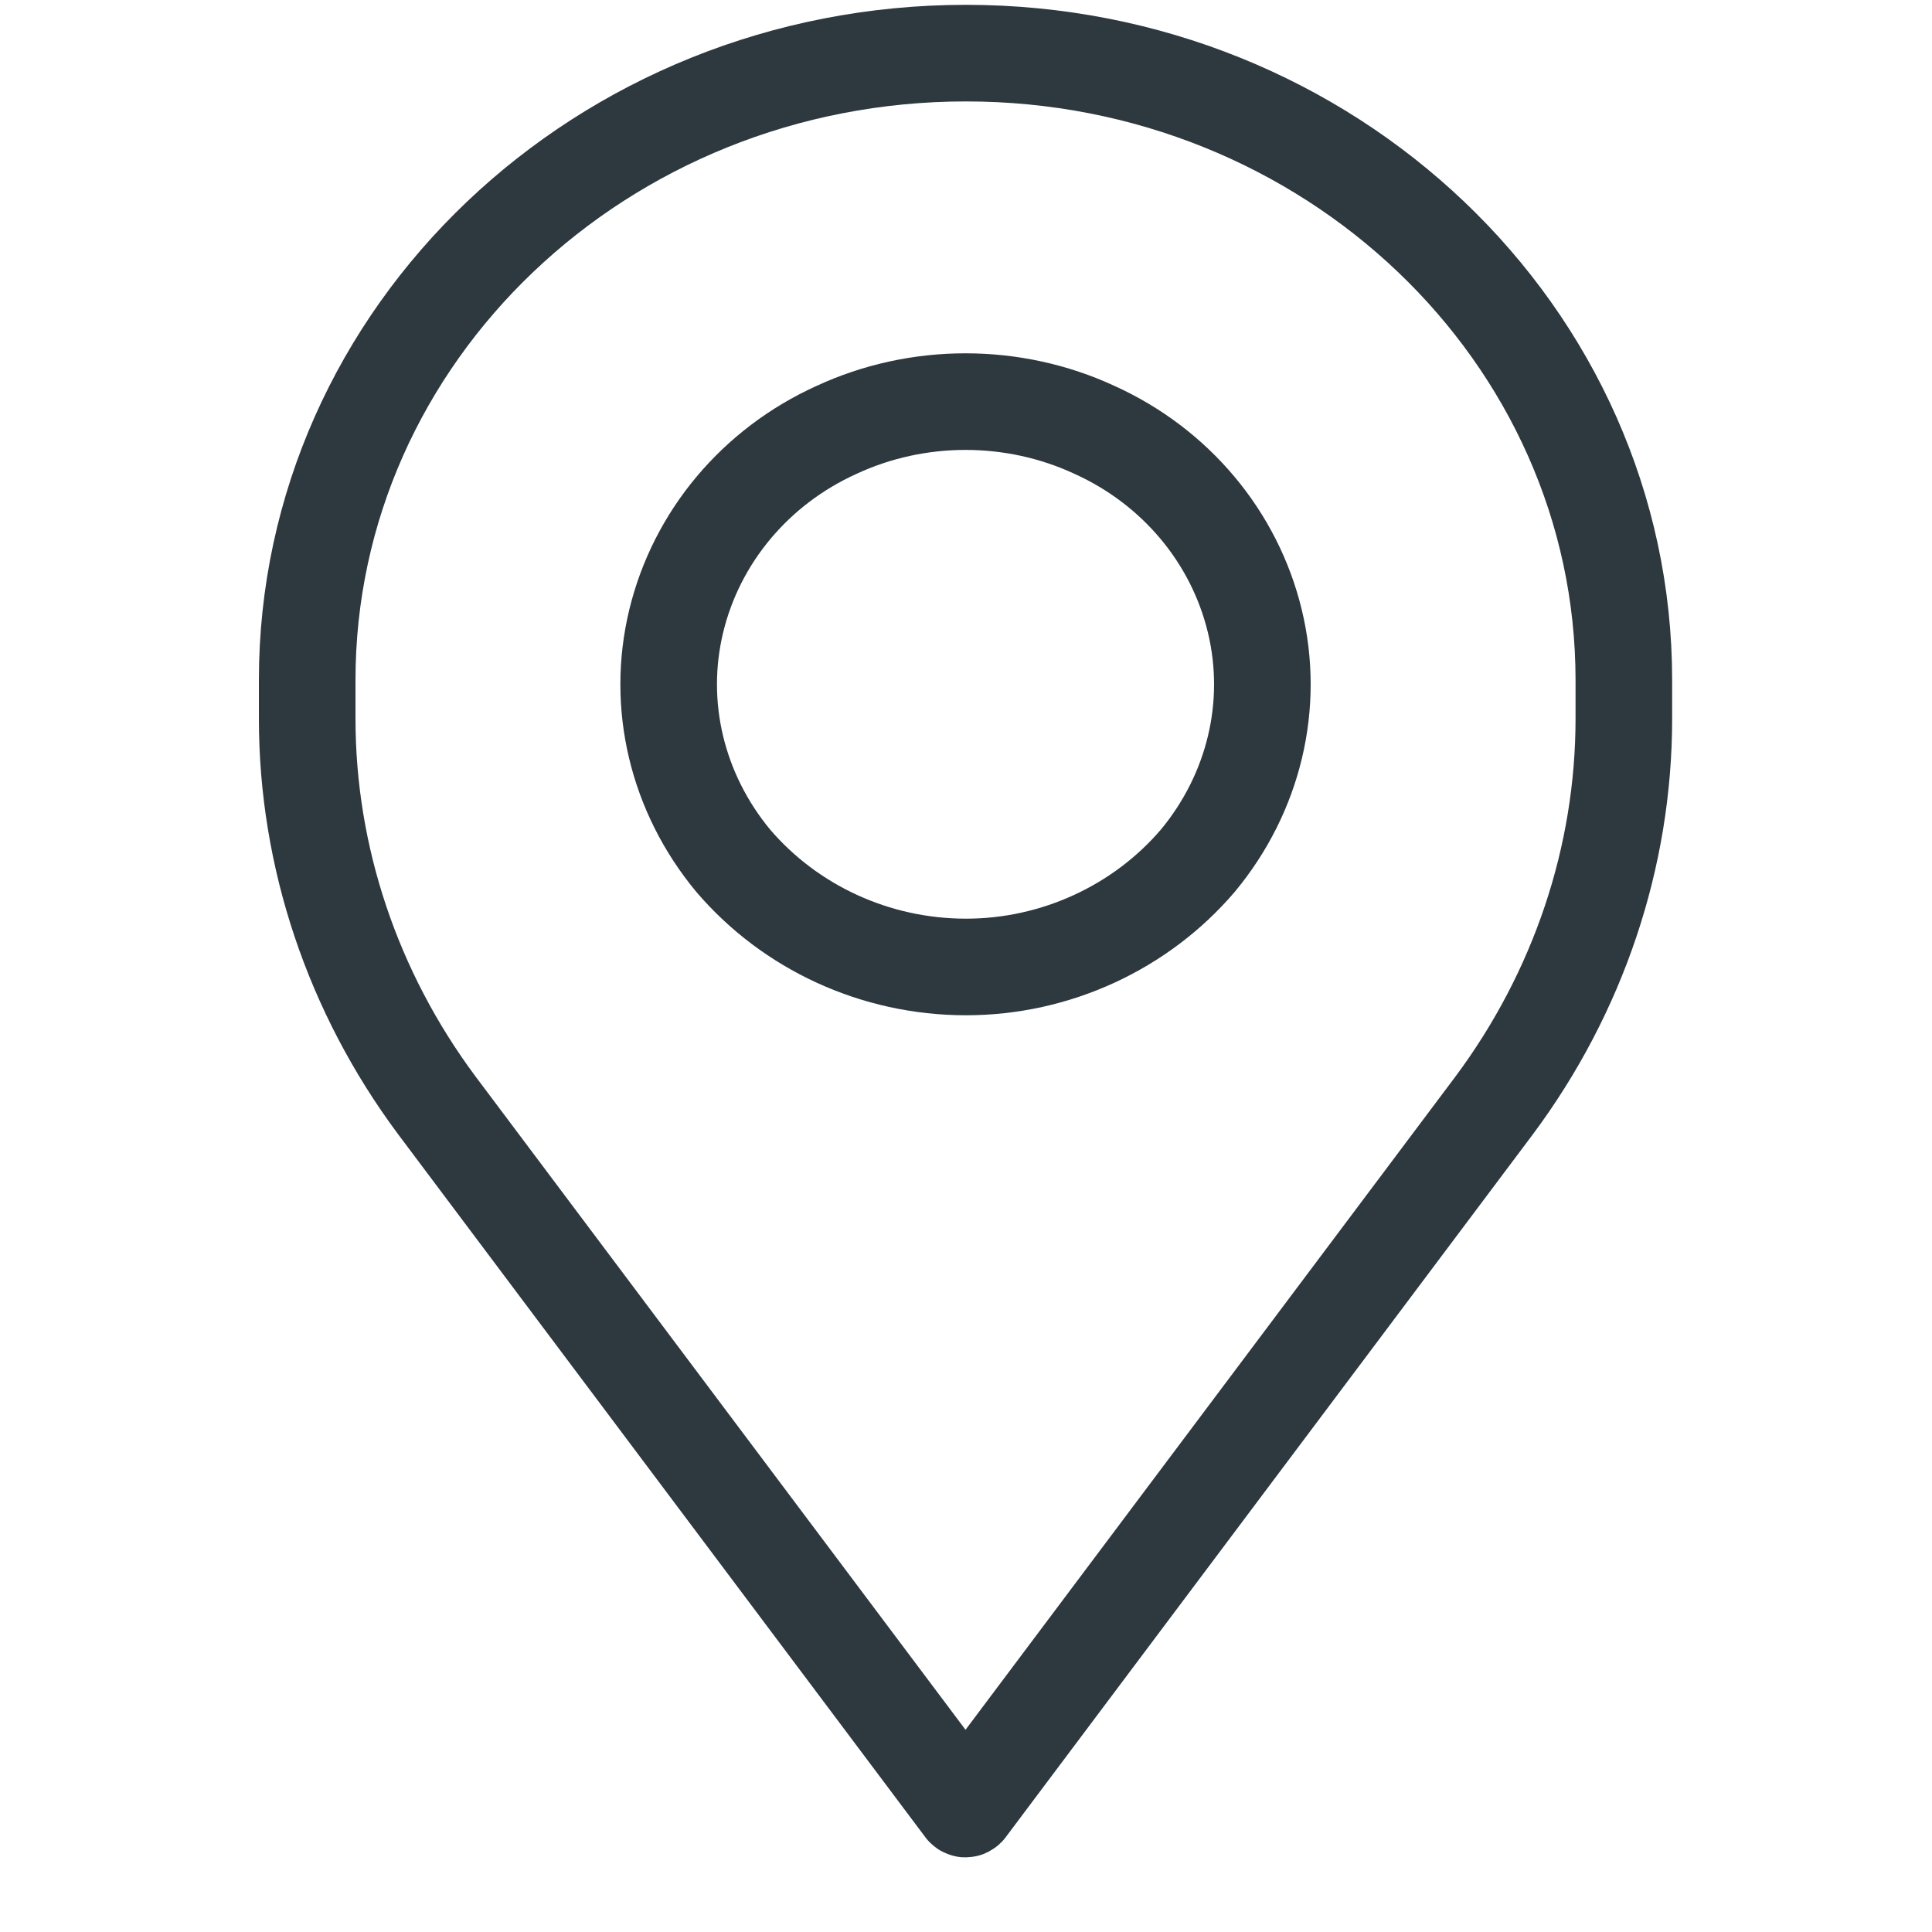 <svg width="20" height="20" viewBox="0 0 20 20" fill="none" xmlns="http://www.w3.org/2000/svg" xmlns:xlink="http://www.w3.org/1999/xlink">
	<desc>
			Created with Pixso.
	</desc>
	<defs>
		<clipPath id="clip602_1419">
			<rect id="icon/pin_stroke" width="20" height="20" transform="translate(0 -0.357)" fill="white" fill-opacity="0"/>
		</clipPath>
	</defs>
	<g clip-path="url(#clip602_1419)">
		<path id="Vector" d="M3.18 7.04C3.18 3.46 6.23 0.55 10 0.55C13.76 0.55 16.81 3.46 16.81 7.04L16.81 7.44C16.81 8.87 16.34 10.27 15.47 11.44L10.01 18.72C10 18.73 9.99 18.73 9.98 18.72L4.52 11.44C3.65 10.27 3.18 8.87 3.18 7.44L3.18 7.04ZM8.66 4.45C9.5 4.06 10.49 4.06 11.33 4.45C12.17 4.83 12.78 5.56 12.99 6.43C13.2 7.3 12.98 8.21 12.4 8.91C11.81 9.6 10.93 10.01 10 10.01C9.06 10.01 8.18 9.6 7.59 8.91C7.01 8.21 6.79 7.3 7 6.43C7.21 5.56 7.82 4.83 8.66 4.45Z" stroke="#2D383F" stroke-opacity="1" stroke-width="1" stroke-linejoin="round"/>
	</g>
</svg>

